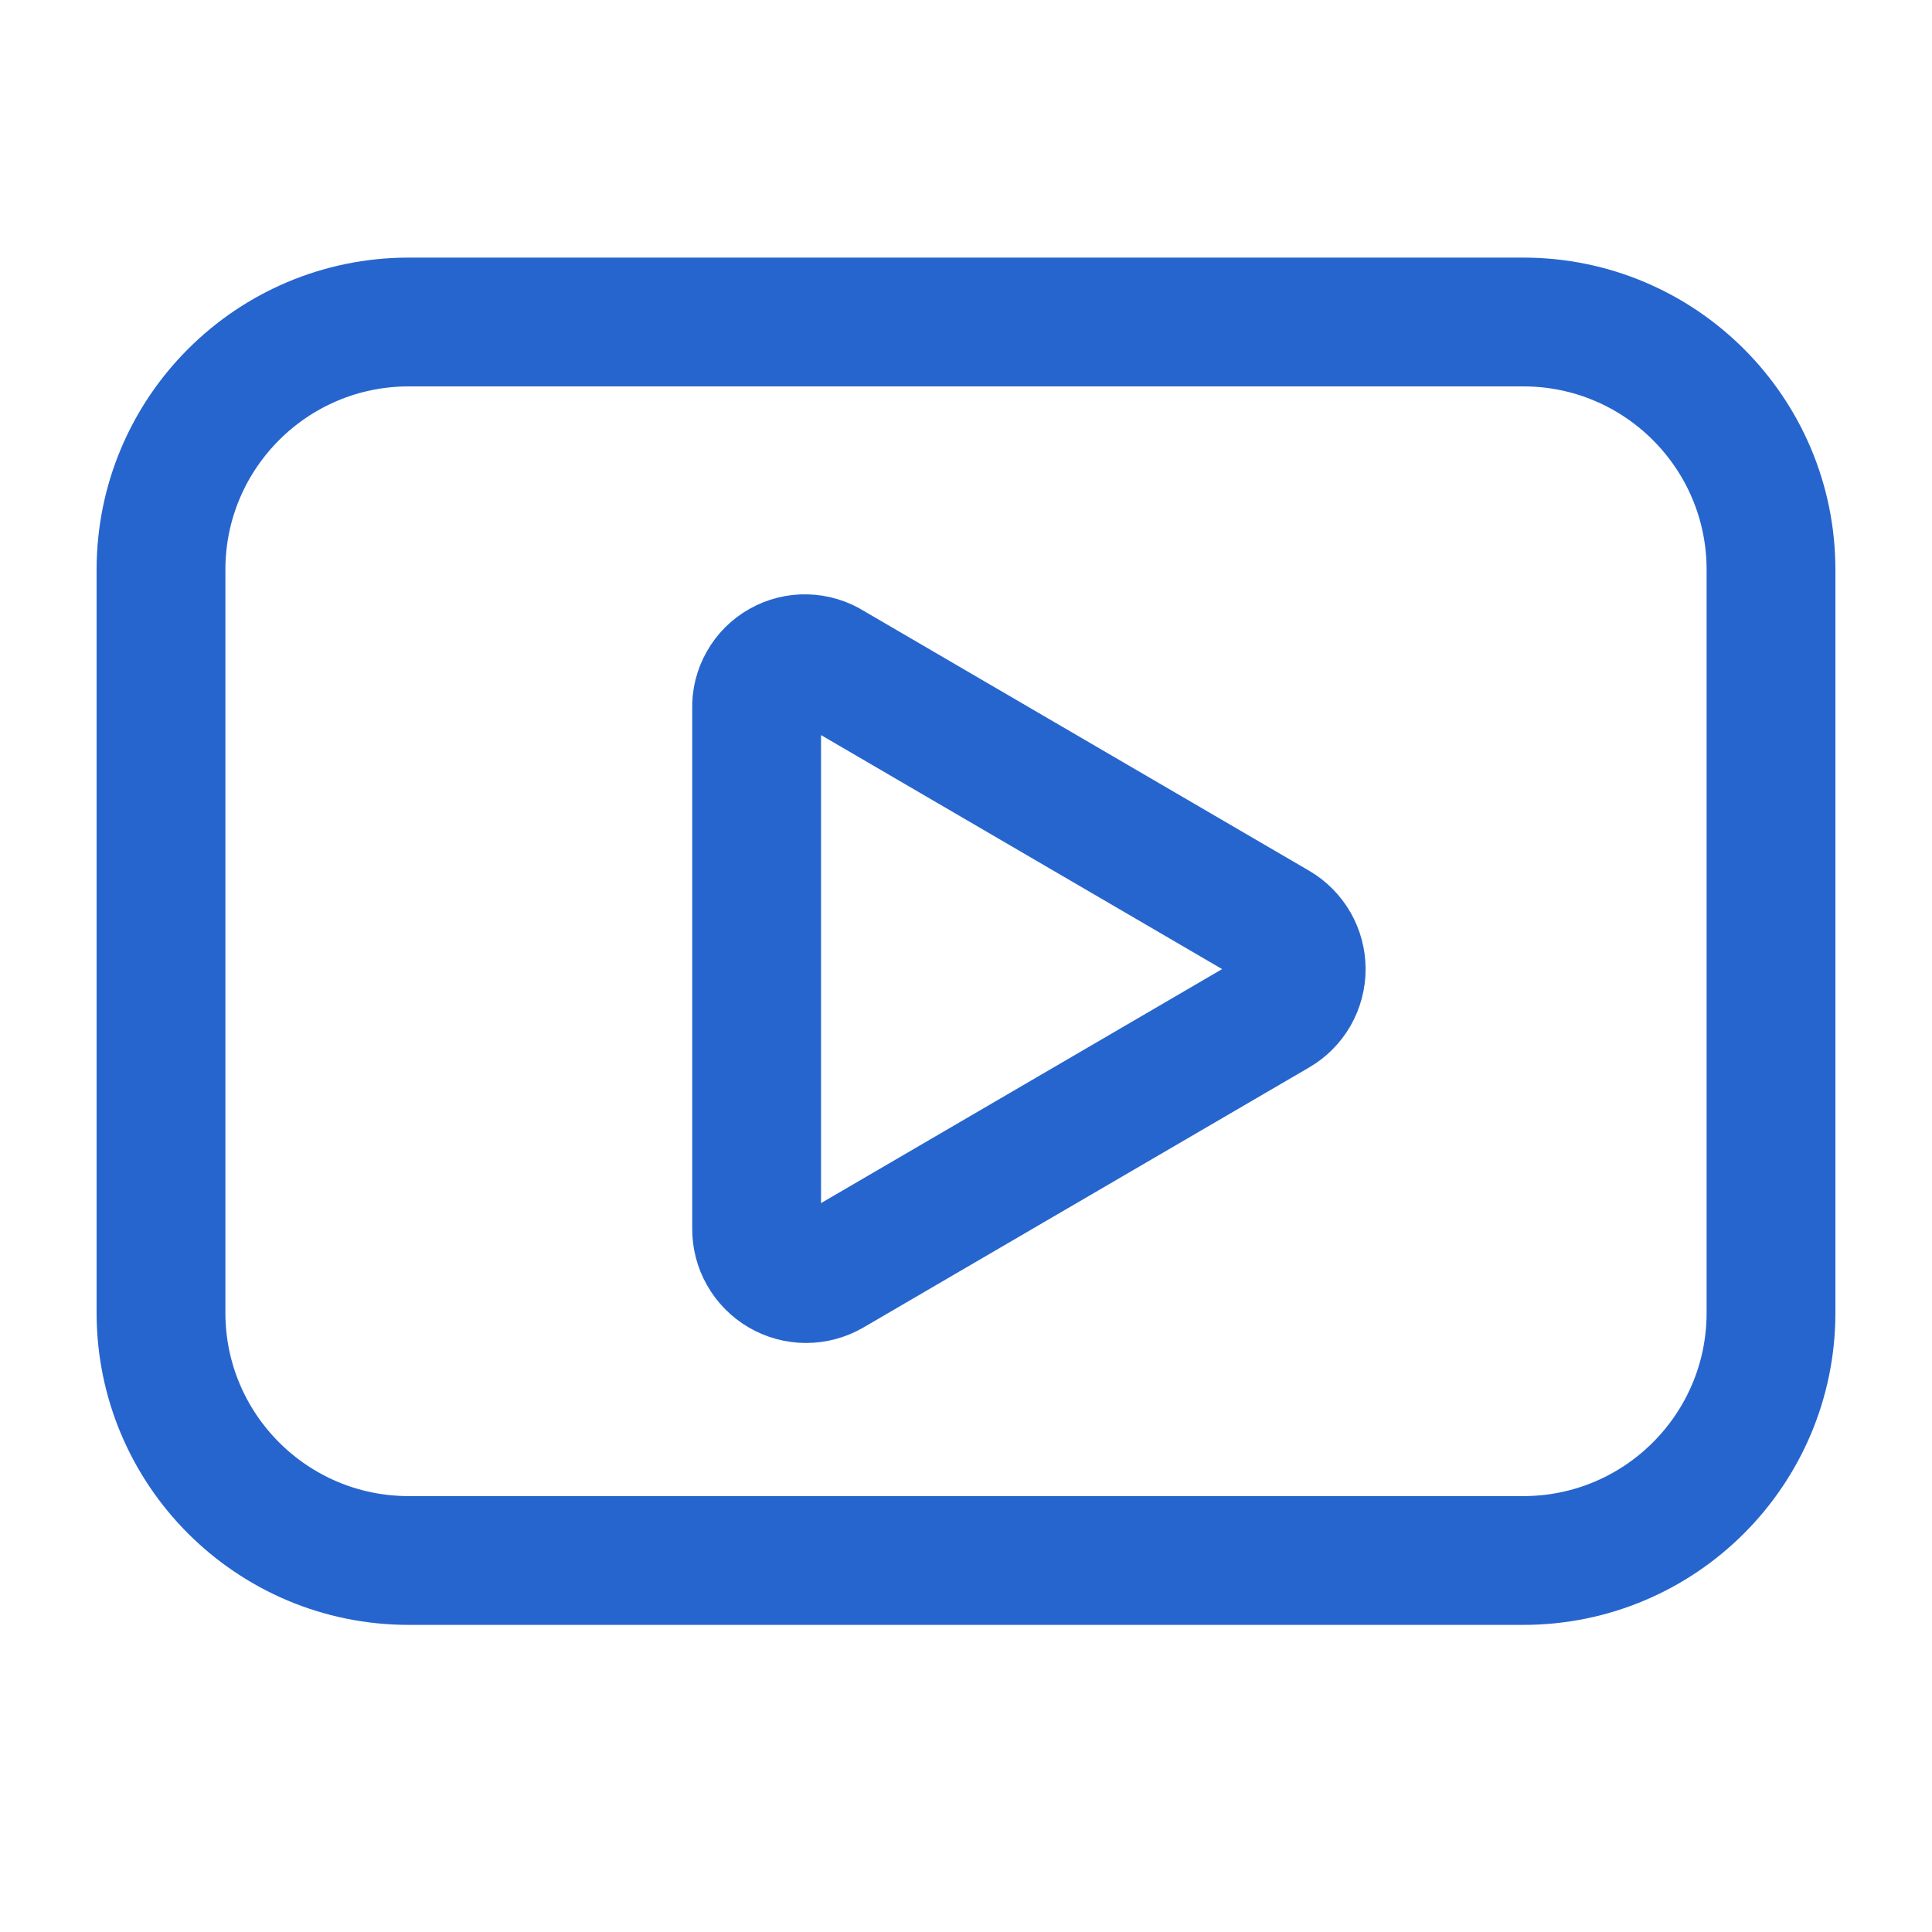 <svg width="24" height="24" viewBox="0 0 24 24" fill="none" xmlns="http://www.w3.org/2000/svg">
<path d="M18.923 4H5.077C3.378 4 2 5.378 2 7.077V16.308C2 18.007 3.378 19.385 5.077 19.385H18.923C20.622 19.385 22 18.007 22 16.308V7.077C22 5.378 20.622 4 18.923 4Z" stroke="#2765CE" stroke-width="1.6" stroke-linecap="round" stroke-linejoin="round"/>
<path d="M9.399 15.262V8.8C9.395 8.691 9.422 8.583 9.476 8.488C9.529 8.393 9.608 8.314 9.703 8.261C9.798 8.207 9.905 8.18 10.014 8.183C10.124 8.186 10.23 8.218 10.322 8.277L15.86 11.508C15.953 11.562 16.029 11.64 16.083 11.733C16.136 11.826 16.164 11.931 16.164 12.039C16.164 12.146 16.136 12.251 16.083 12.345C16.029 12.438 15.953 12.515 15.86 12.569L10.322 15.8C10.228 15.854 10.121 15.883 10.013 15.883C9.904 15.883 9.798 15.854 9.704 15.799C9.61 15.744 9.533 15.666 9.479 15.571C9.425 15.477 9.398 15.37 9.399 15.262Z" stroke="#2765CE" stroke-width="1.6" stroke-linecap="round" stroke-linejoin="round"/>
</svg>
